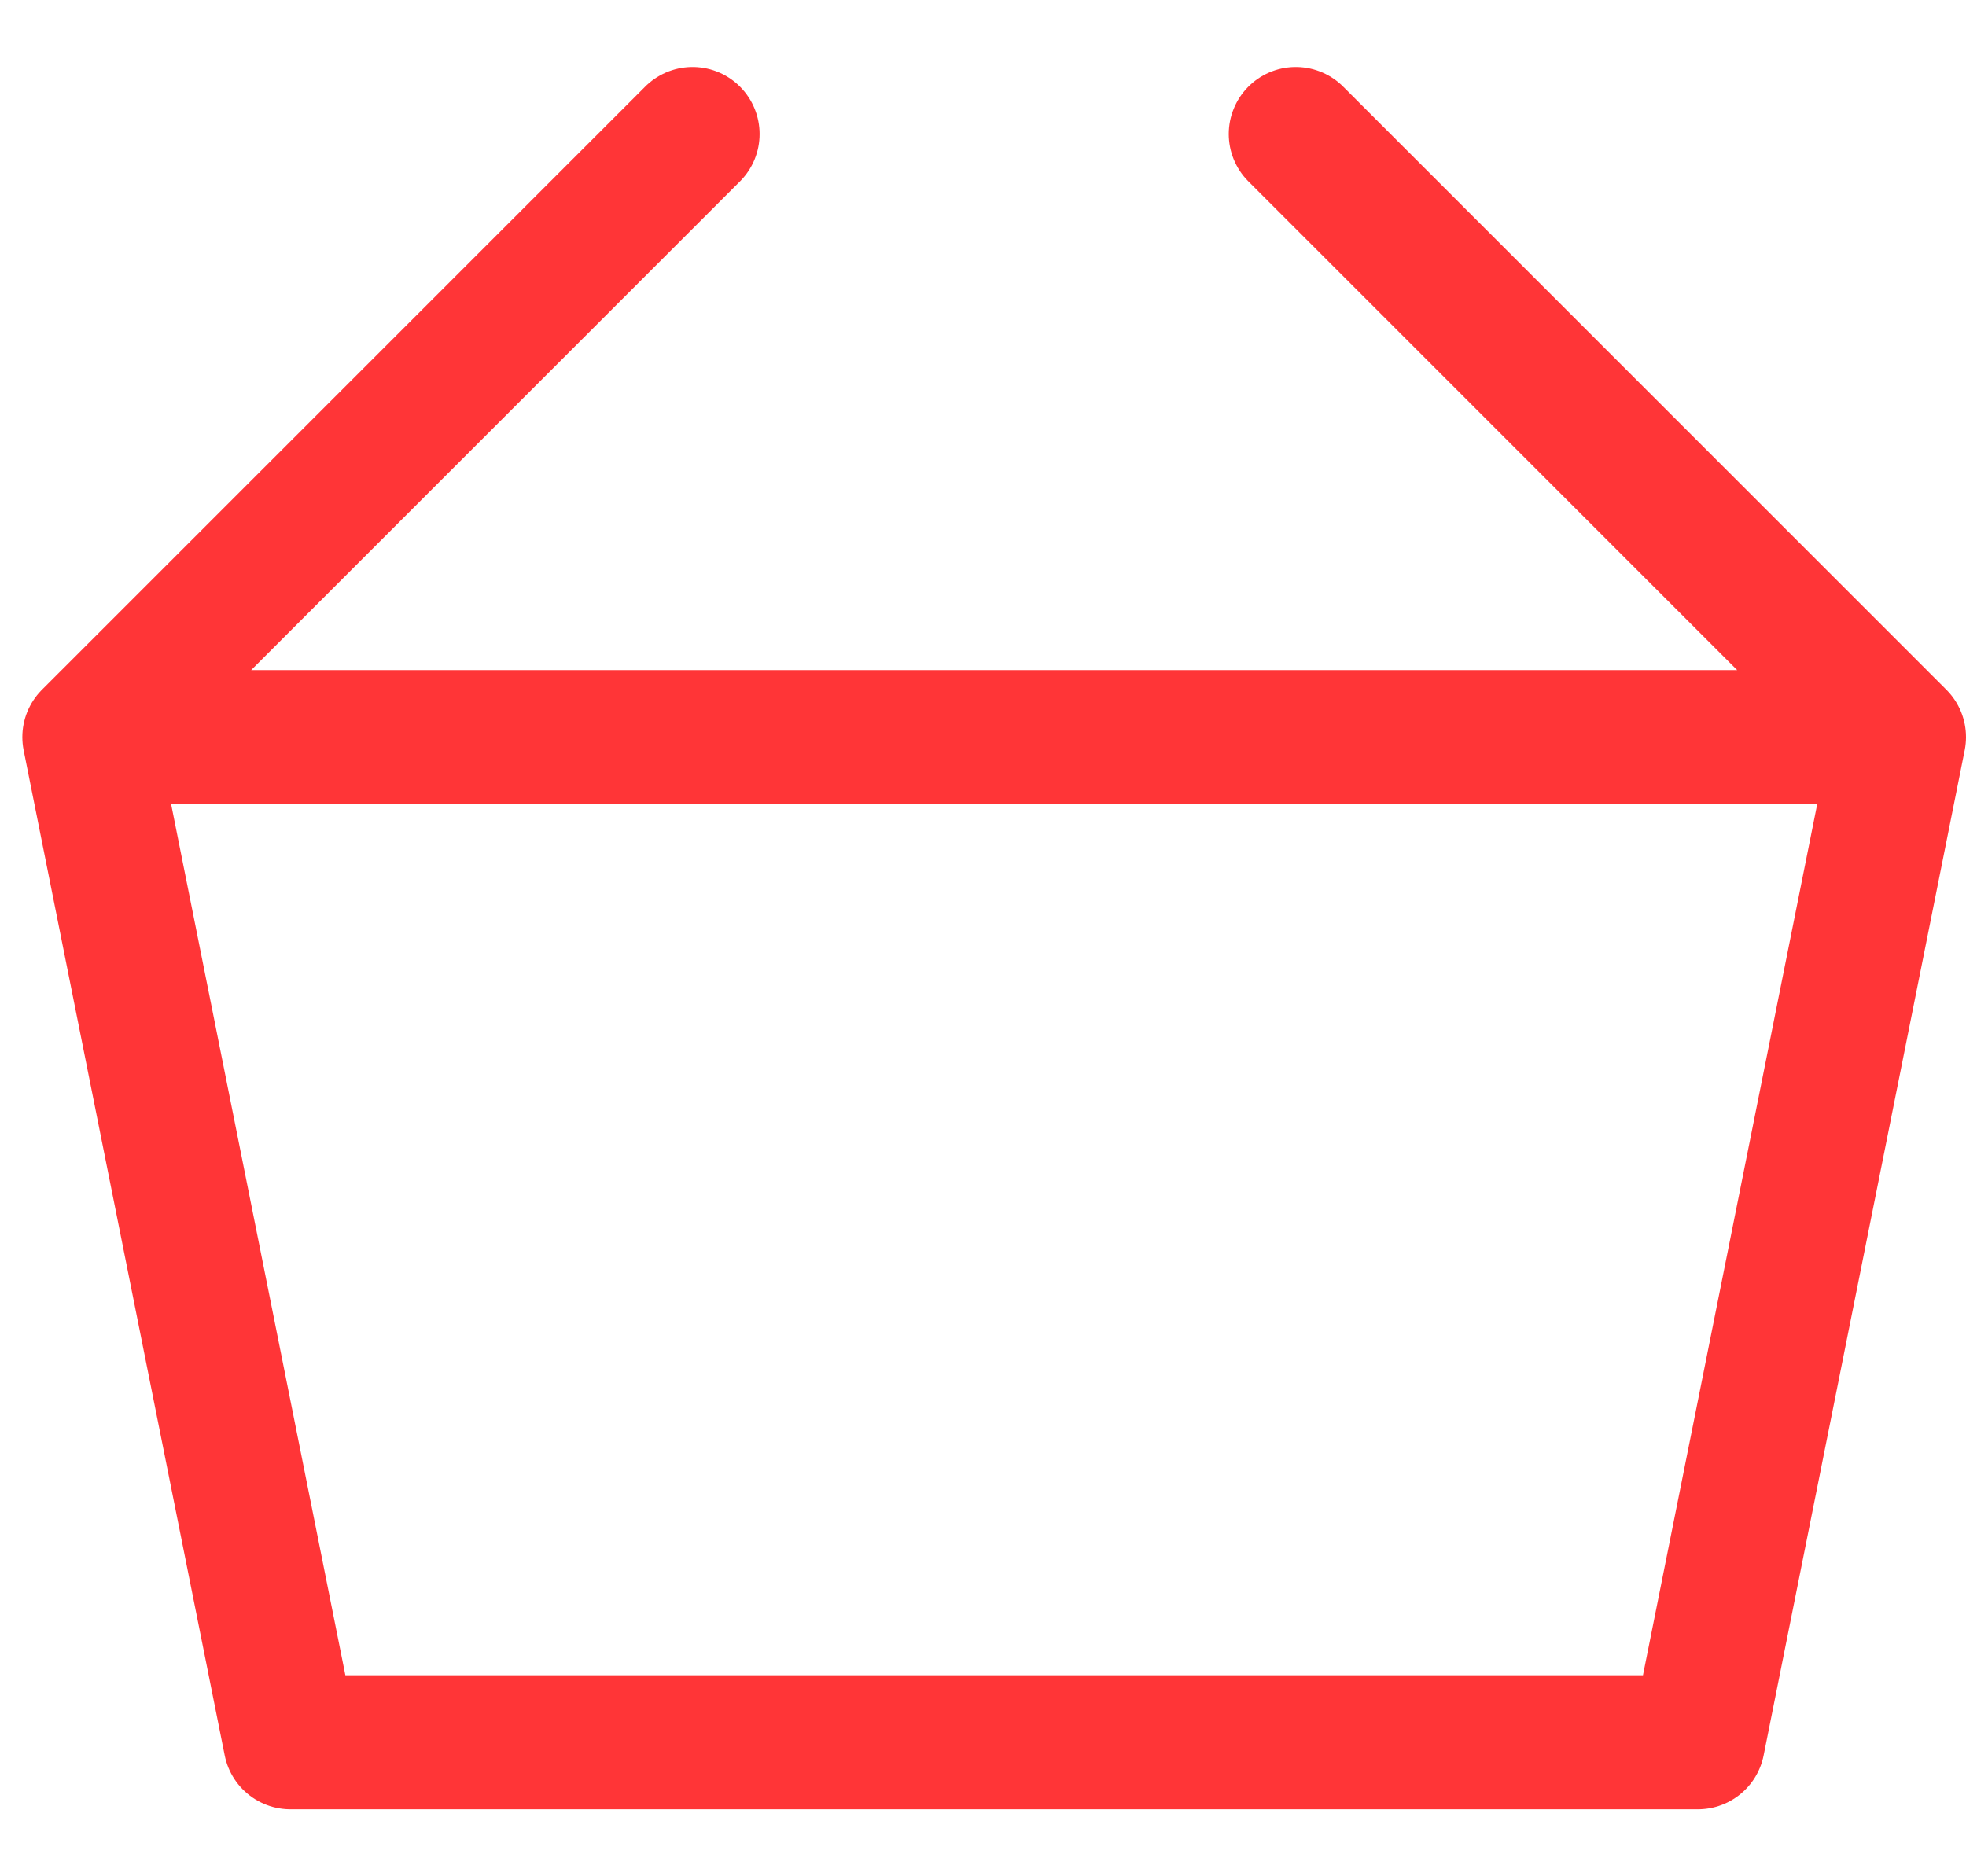 <svg width="22" height="21" fill="none" xmlns="http://www.w3.org/2000/svg"><path d="M1 8.25h20.25M1 8.25 3.25 19.5H19l2.25-11.25M1 8.25 7.75 1.5m13.5 6.75L14.5 1.5" stroke="#FF3537" stroke-width="1.5" stroke-linecap="round" stroke-linejoin="round"/></svg>